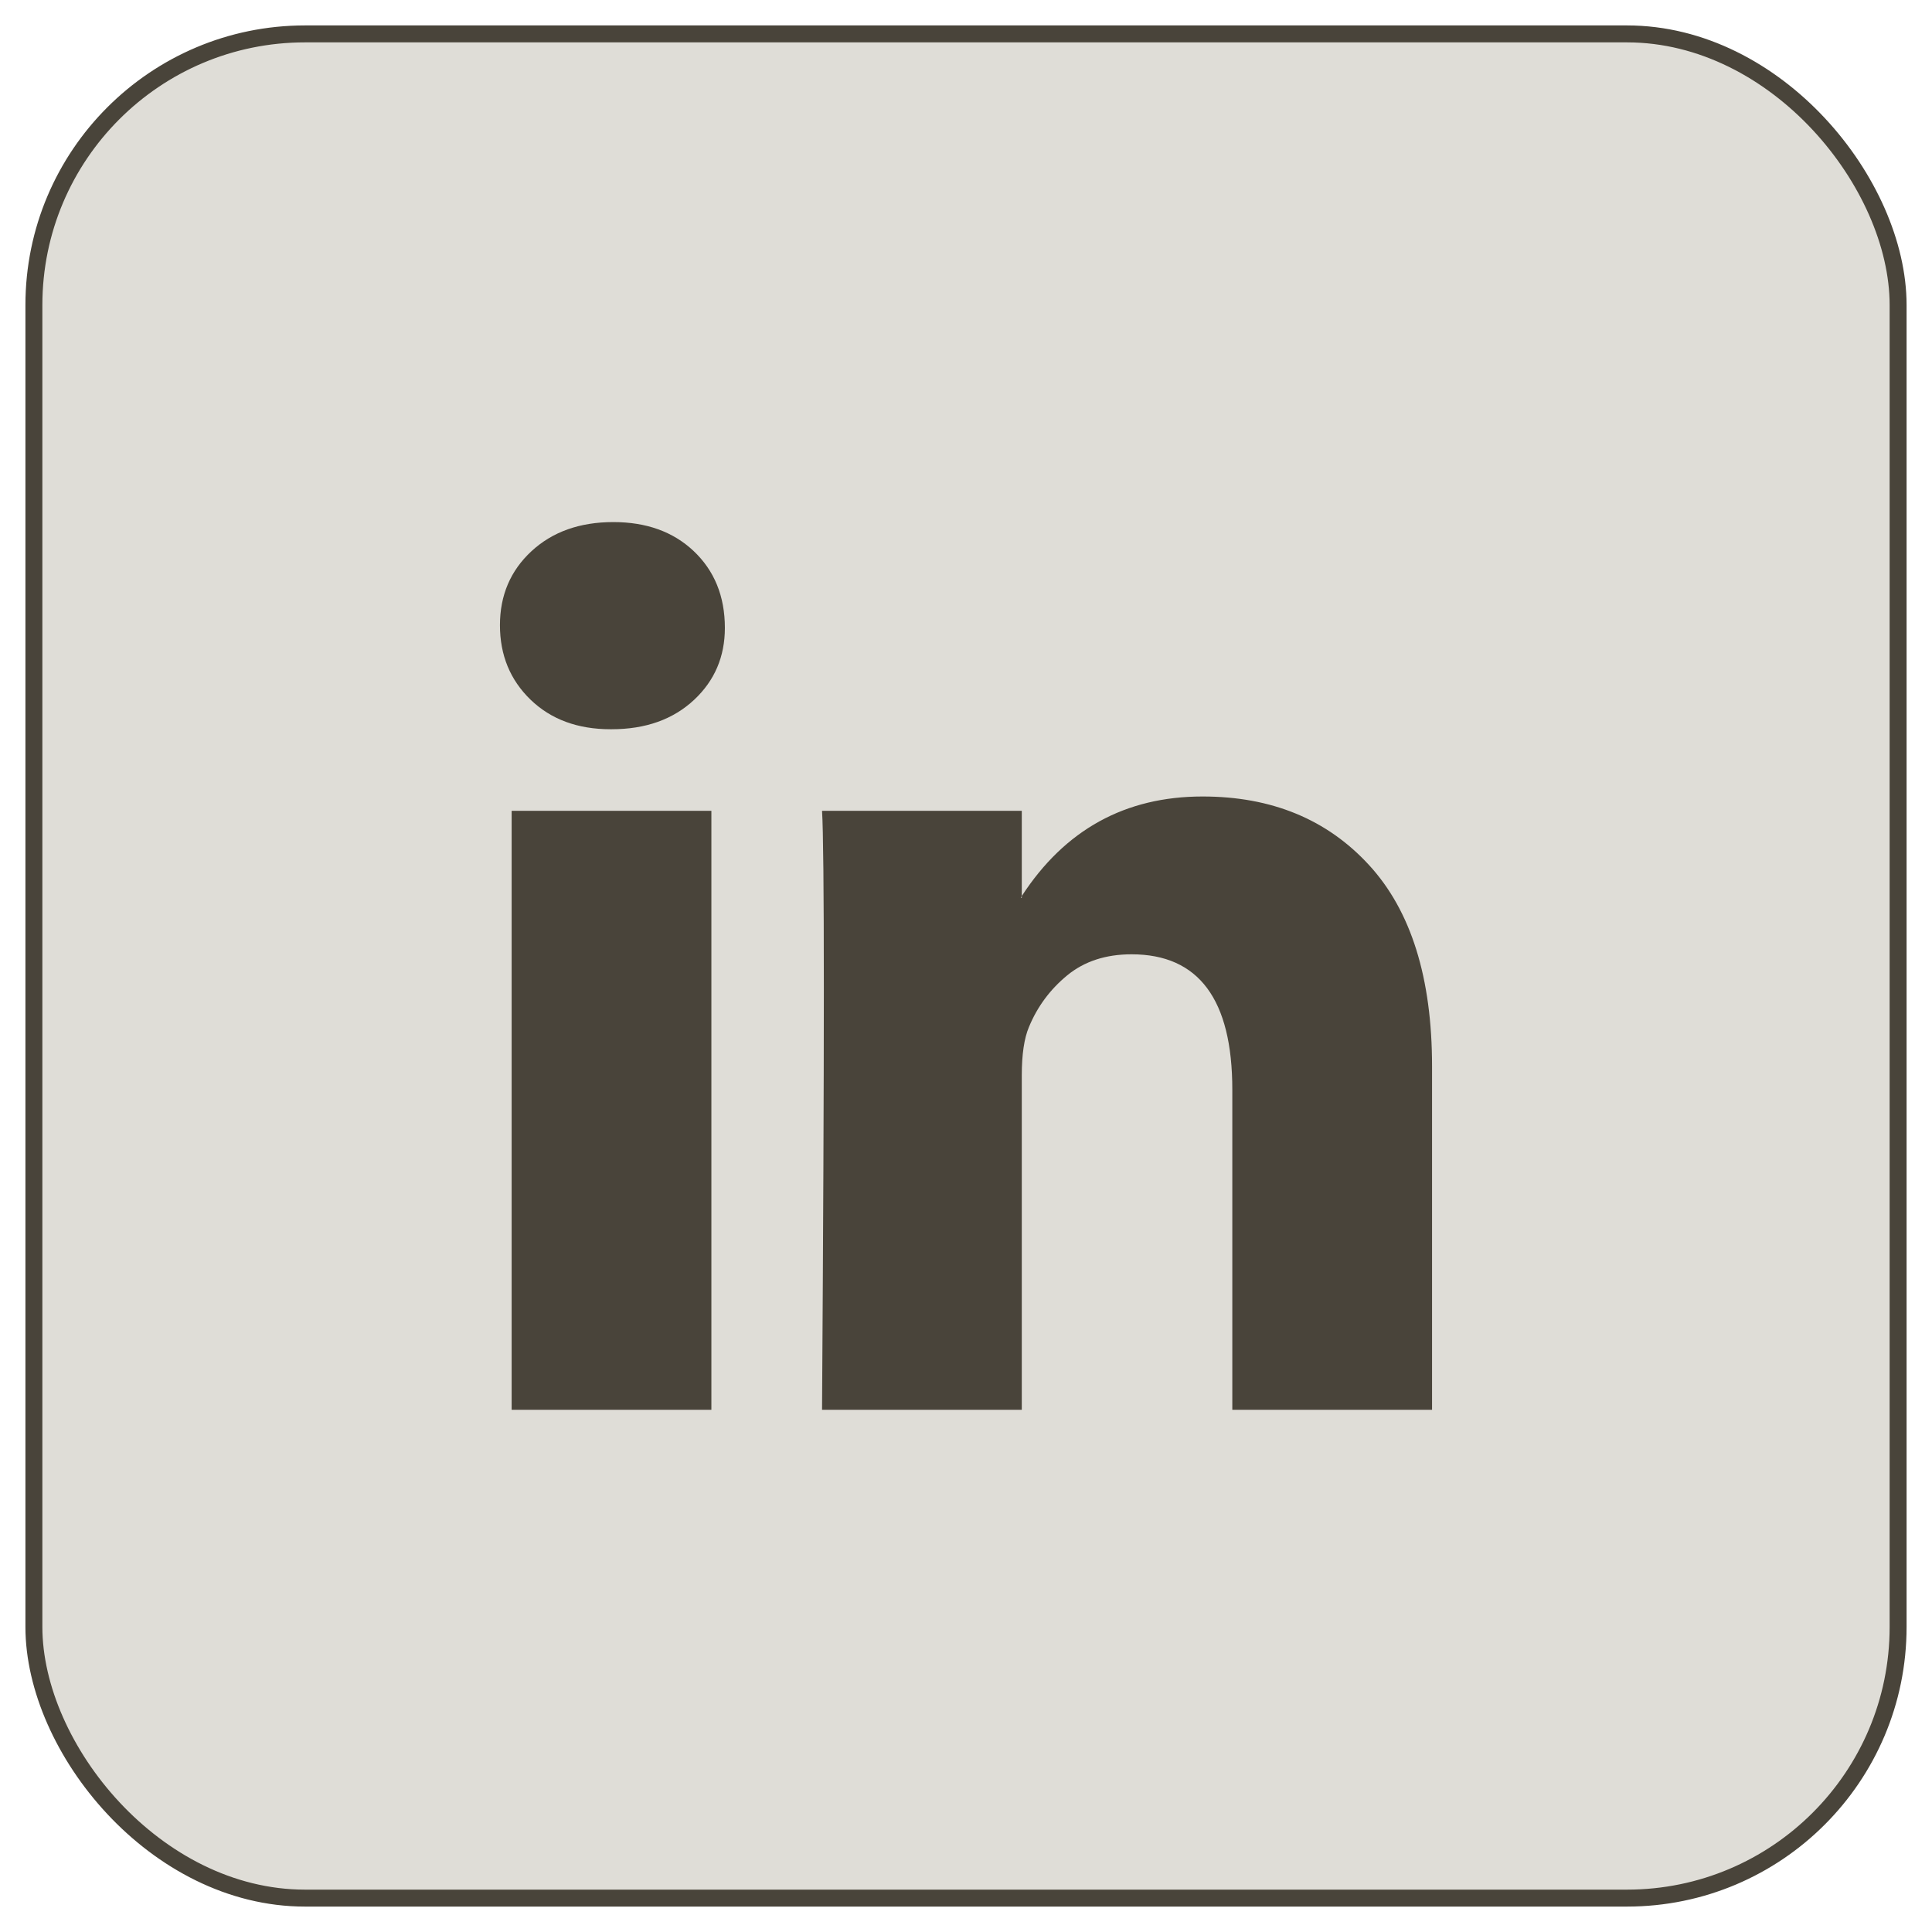 <svg width="57" height="57" viewBox="0 0 57 57" fill="none" xmlns="http://www.w3.org/2000/svg">
<rect x="1" y="1" width="55" height="55" rx="8" fill="#DFDDD7" stroke="#49443A" stroke-width="0.5"/>
<path d="M14.75 18.446C14.75 17.564 15.06 16.837 15.679 16.263C16.298 15.69 17.104 15.403 18.095 15.403C19.068 15.403 19.855 15.686 20.457 16.25C21.076 16.832 21.386 17.59 21.386 18.525C21.386 19.372 21.085 20.077 20.484 20.642C19.864 21.224 19.05 21.515 18.041 21.515H18.015C17.042 21.515 16.254 21.224 15.652 20.642C15.051 20.06 14.75 19.328 14.75 18.446ZM15.095 41.594V23.922H20.988V41.594H15.095ZM24.253 41.594H30.146V31.726C30.146 31.109 30.216 30.633 30.358 30.298C30.606 29.698 30.982 29.191 31.486 28.776C31.991 28.362 32.623 28.155 33.384 28.155C35.366 28.155 36.357 29.486 36.357 32.15V41.594H42.25V31.462C42.25 28.852 41.631 26.872 40.392 25.523C39.153 24.173 37.516 23.499 35.481 23.499C33.198 23.499 31.42 24.478 30.146 26.435V26.488H30.119L30.146 26.435V23.922H24.253C24.288 24.486 24.306 26.241 24.306 29.187C24.306 32.132 24.288 36.268 24.253 41.594Z" fill="#49443A"/>
</svg>
